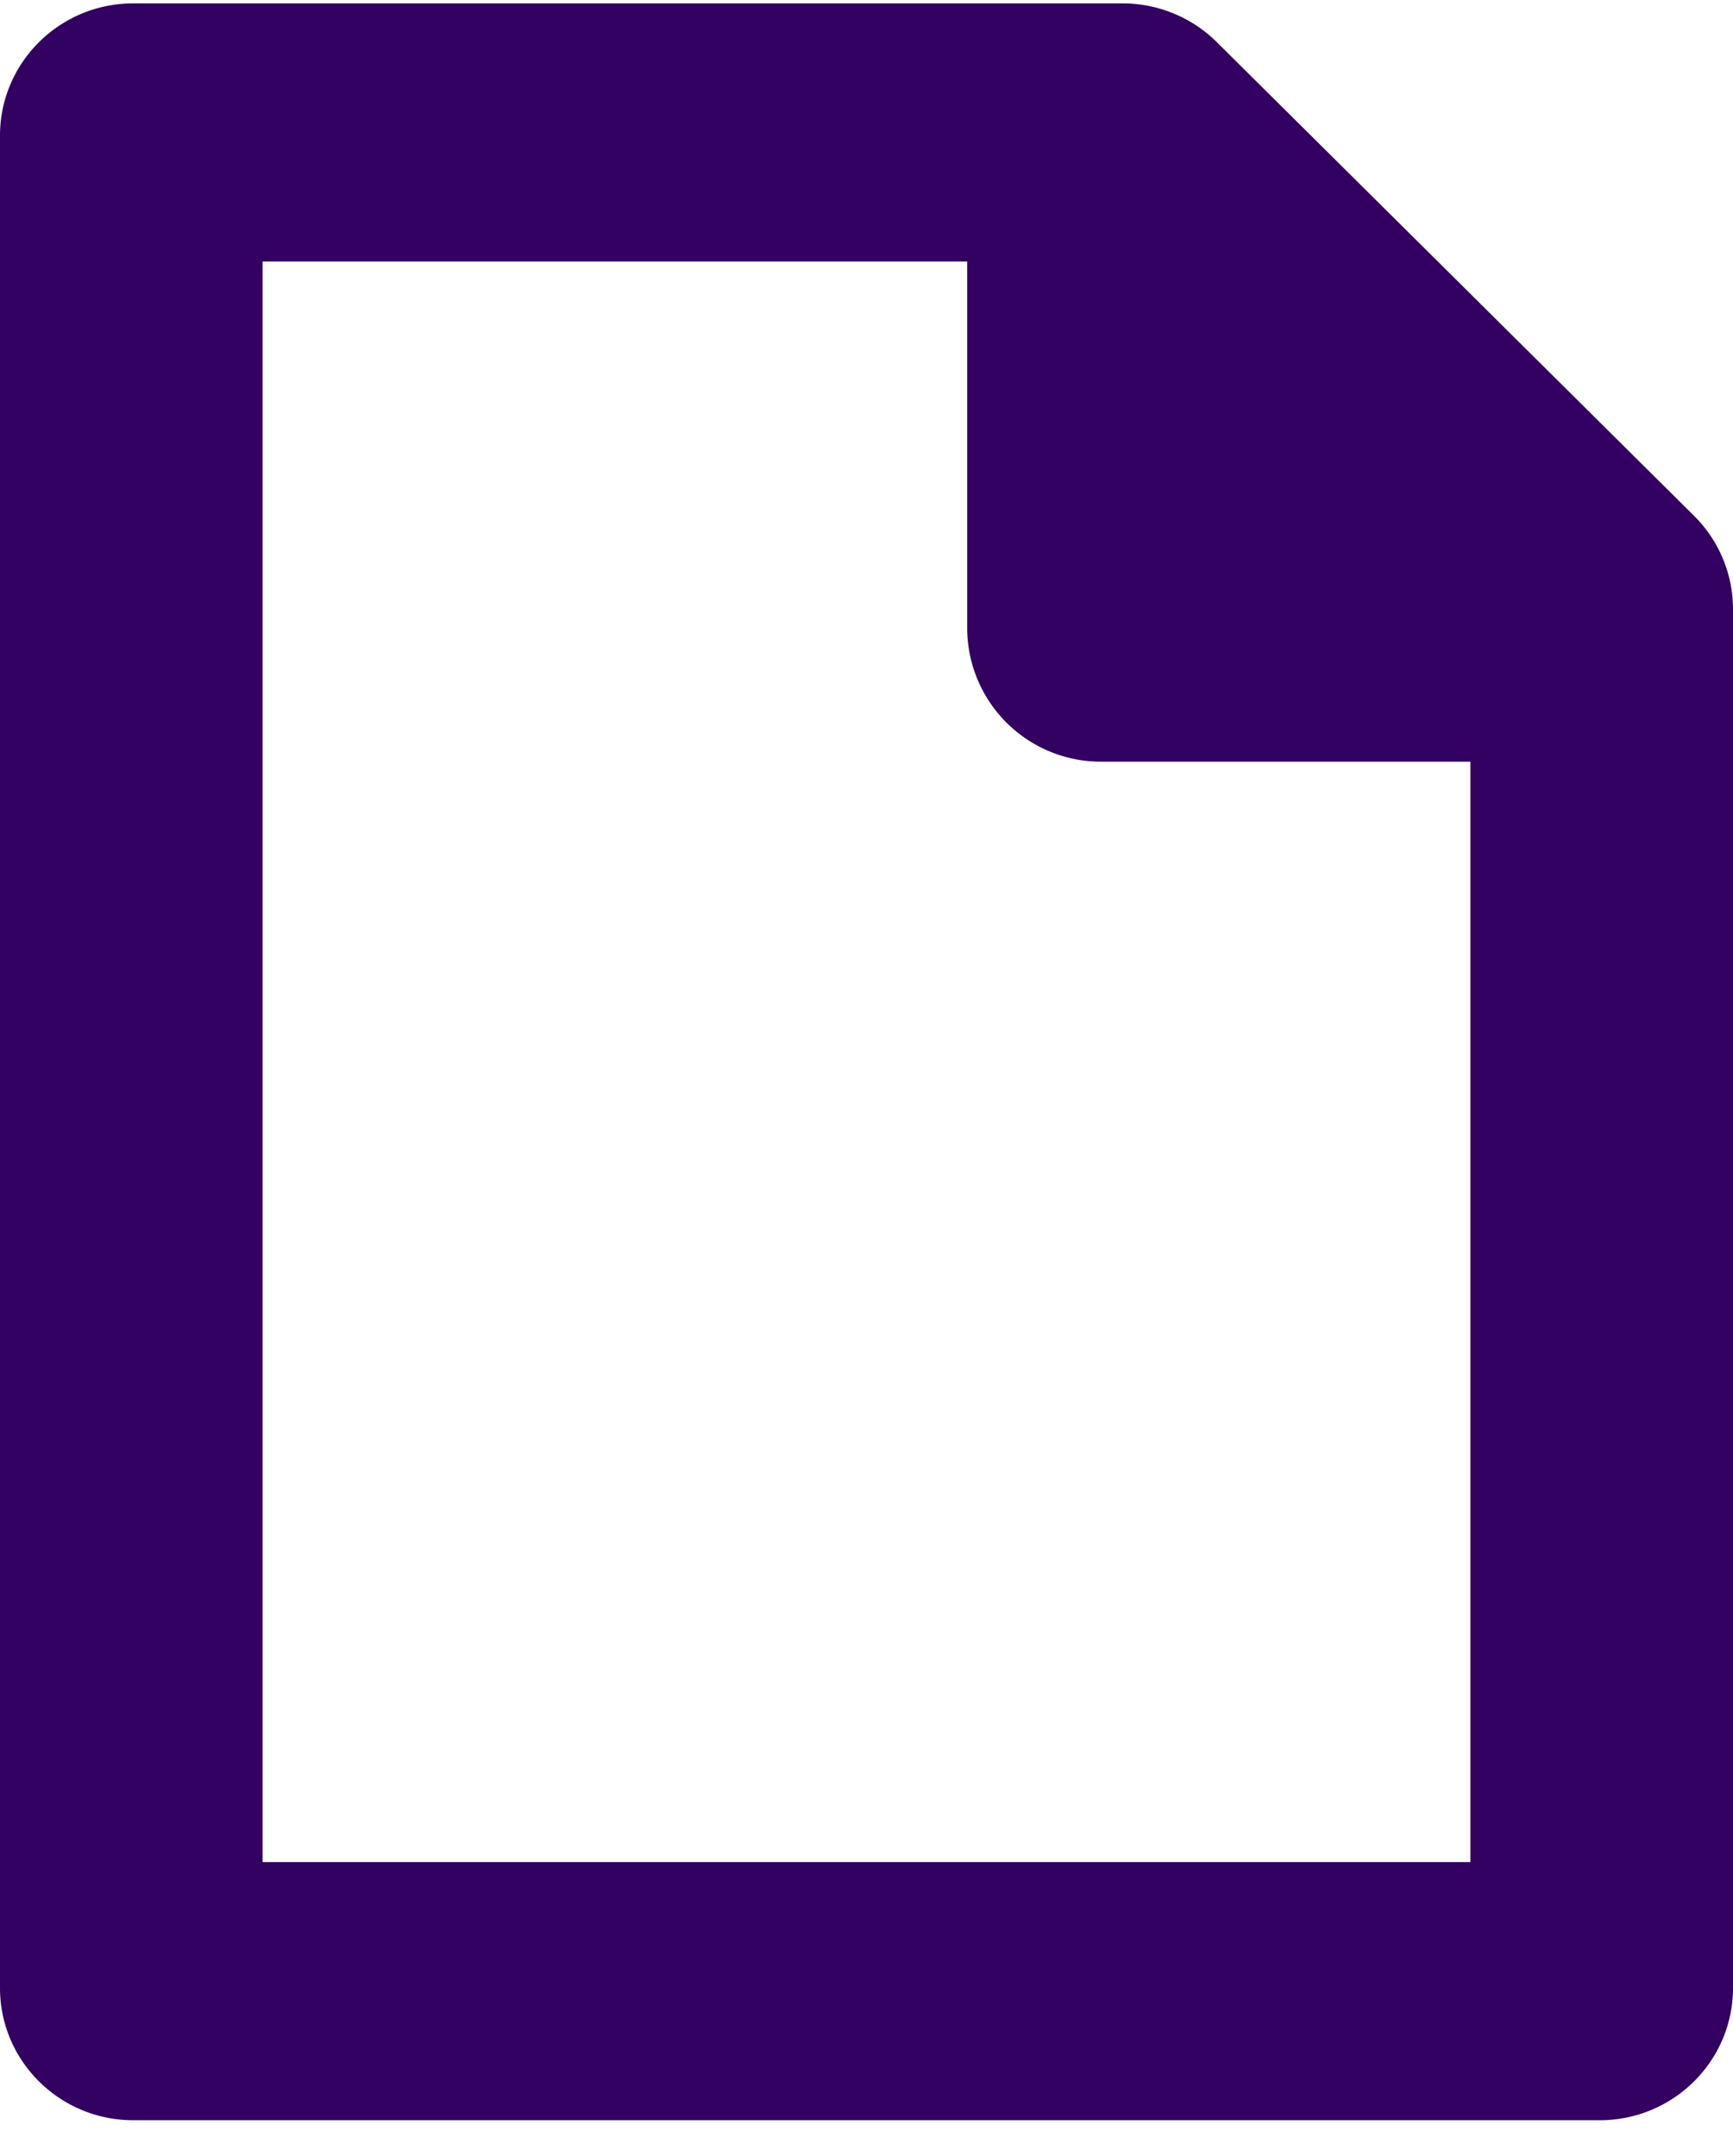 <svg xmlns="http://www.w3.org/2000/svg" width="41" height="51" viewBox="0 0 41 51">
    <path fill="#320161" fill-rule="nonzero" d="M0 3.21v43.818c0 1.729 1.412 3.13 3.154 3.13h34.692c1.742 0 3.154-1.401 3.154-3.13V14.41c0-.83-.333-1.625-.925-2.211L28.789.998A3.166 3.166 0 0 0 26.561.08H3.154C1.412.08 0 1.48 0 3.21zm6.212 2.977h16.67v8.677a3.165 3.165 0 0 0 3.174 3.155h8.732v26.032H6.212V6.187z"/>
</svg>
